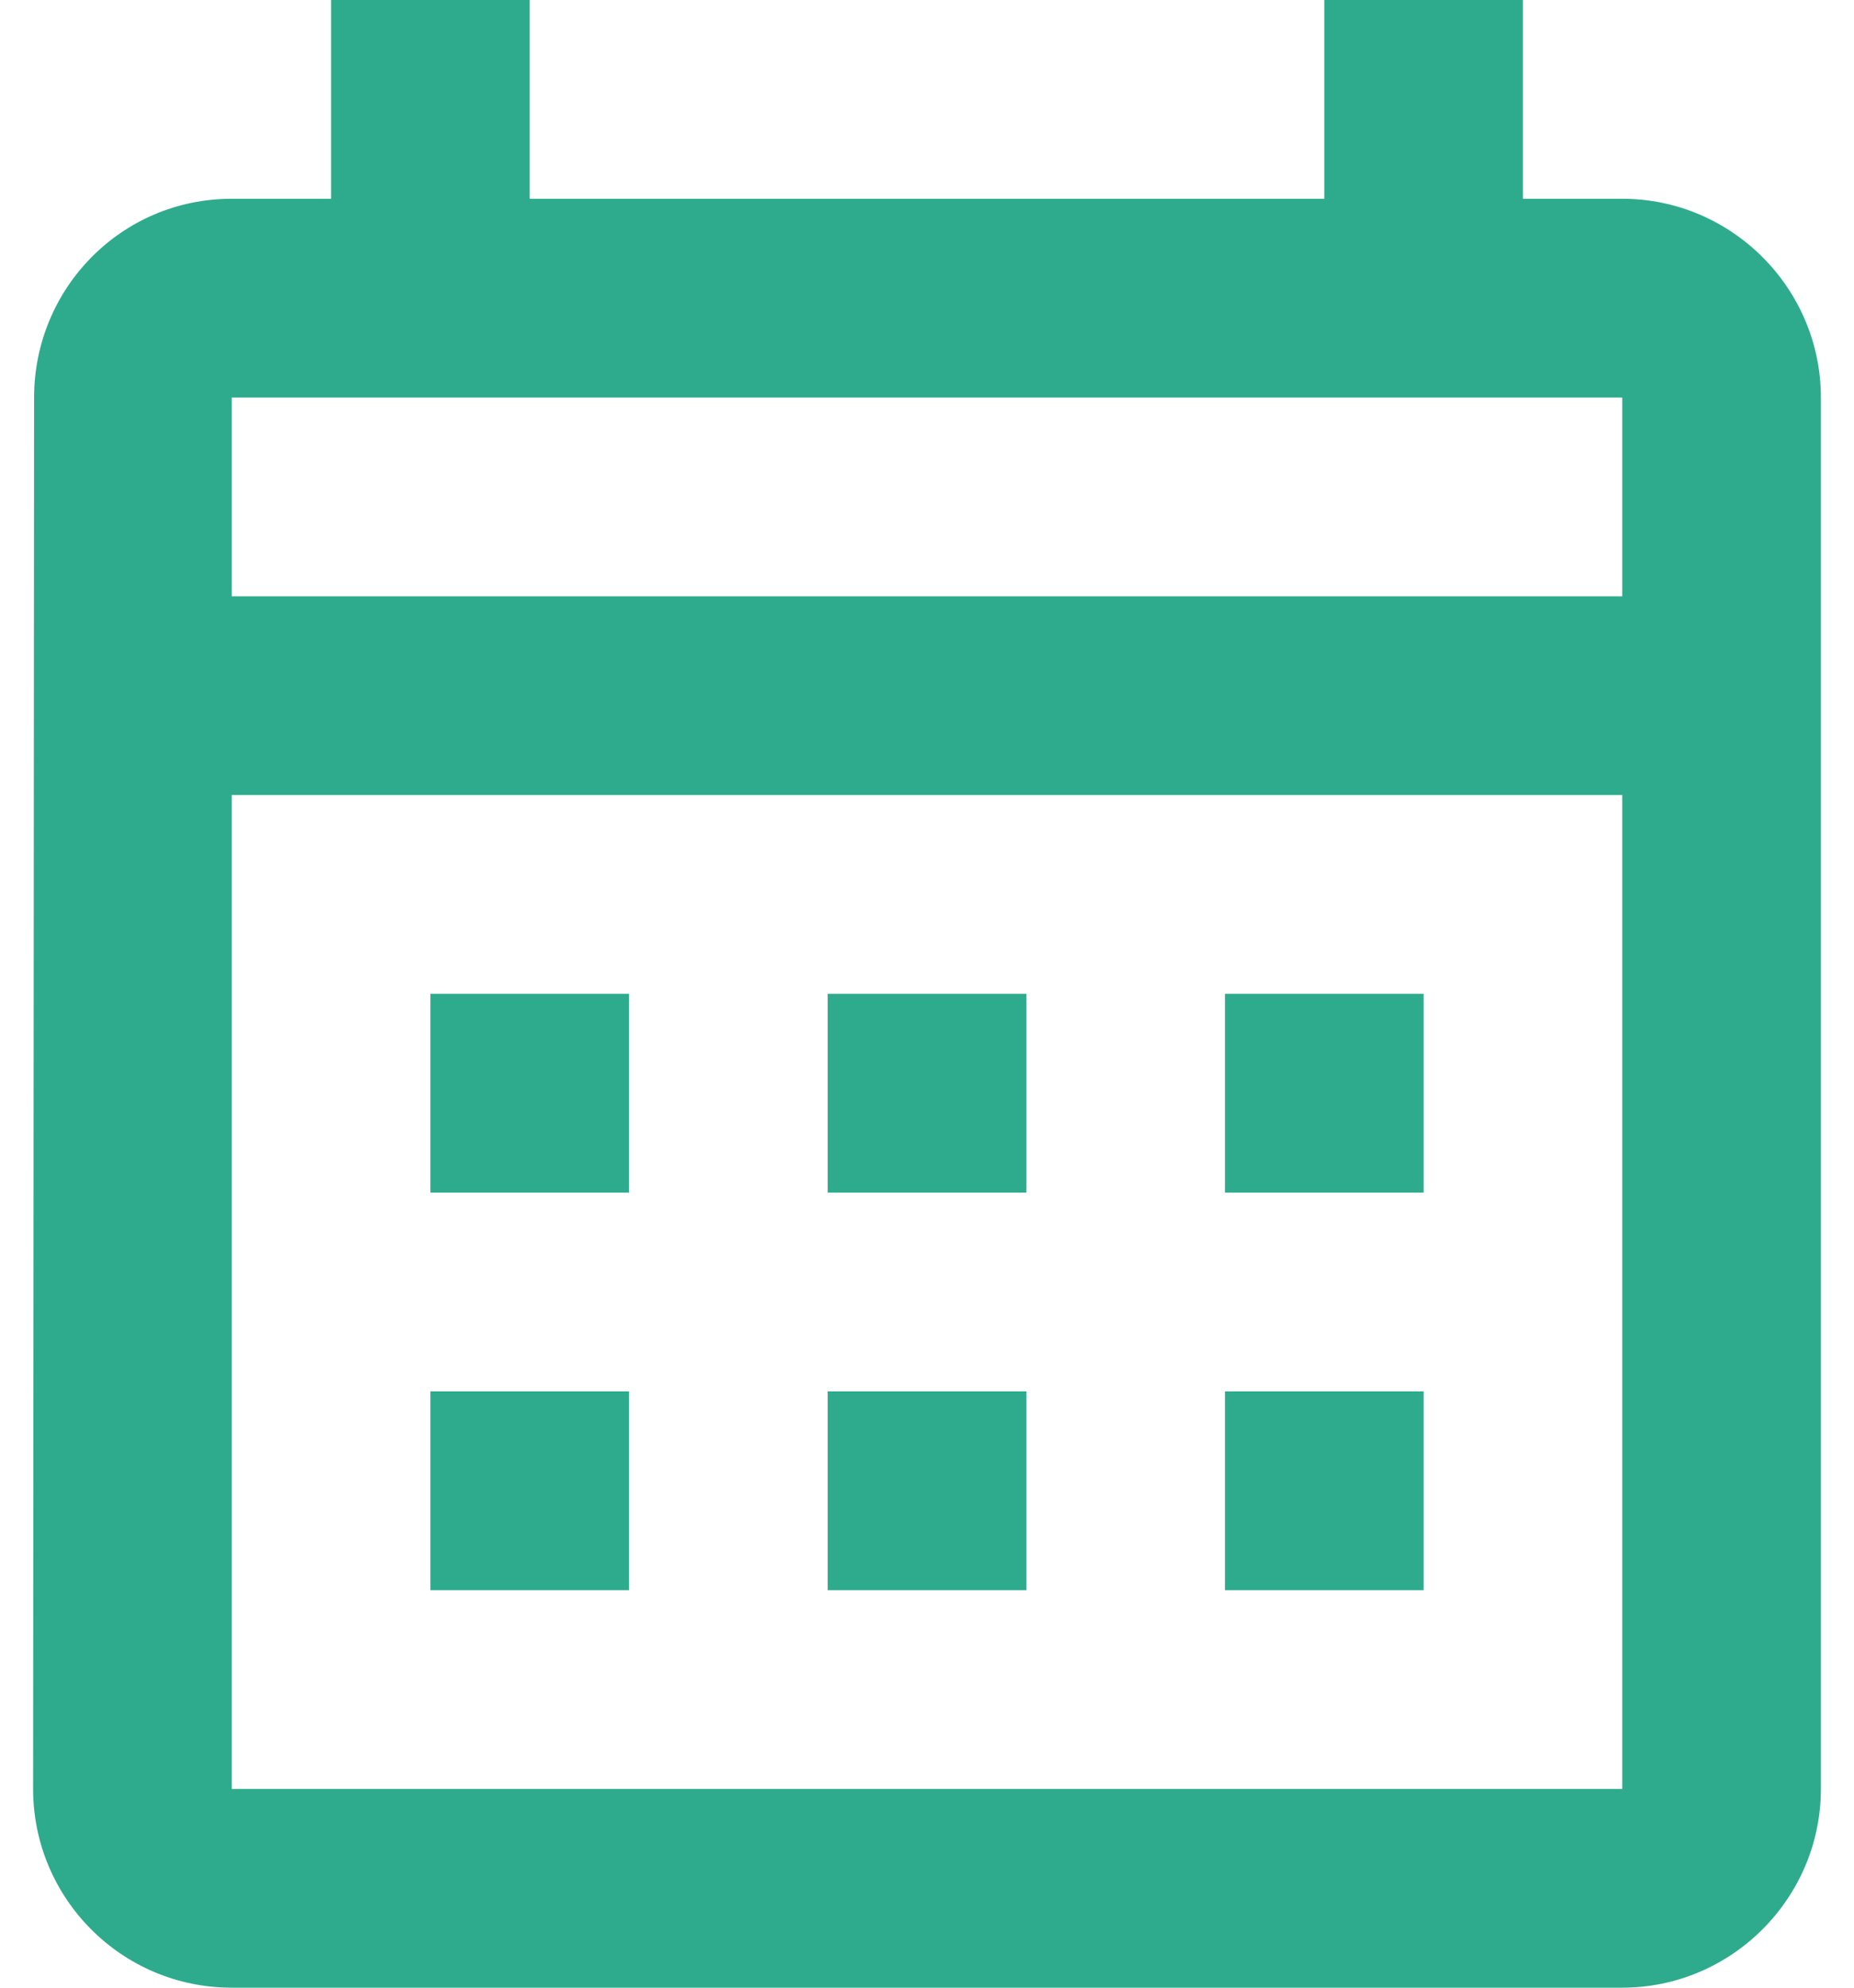 <svg width="28" height="30" viewBox="0 0 28 30" fill="none" xmlns="http://www.w3.org/2000/svg">
<path d="M24.5 3H23V0H20V3H8V0H5V3H3.5C1.835 3 0.515 4.35 0.515 6L0.5 27C0.5 28.65 1.835 30 3.5 30H24.5C26.15 30 27.5 28.65 27.5 27V6C27.5 4.35 26.15 3 24.5 3ZM24.5 27H3.5V12H24.5V27ZM24.5 9H3.5V6H24.5V9ZM9.5 18H6.5V15H9.5V18ZM15.5 18H12.5V15H15.5V18ZM21.5 18H18.5V15H21.5V18ZM9.5 24H6.5V21H9.5V24ZM15.5 24H12.5V21H15.5V24ZM21.5 24H18.5V21H21.5V24Z" fill="#2EAB8D"/>
</svg>
